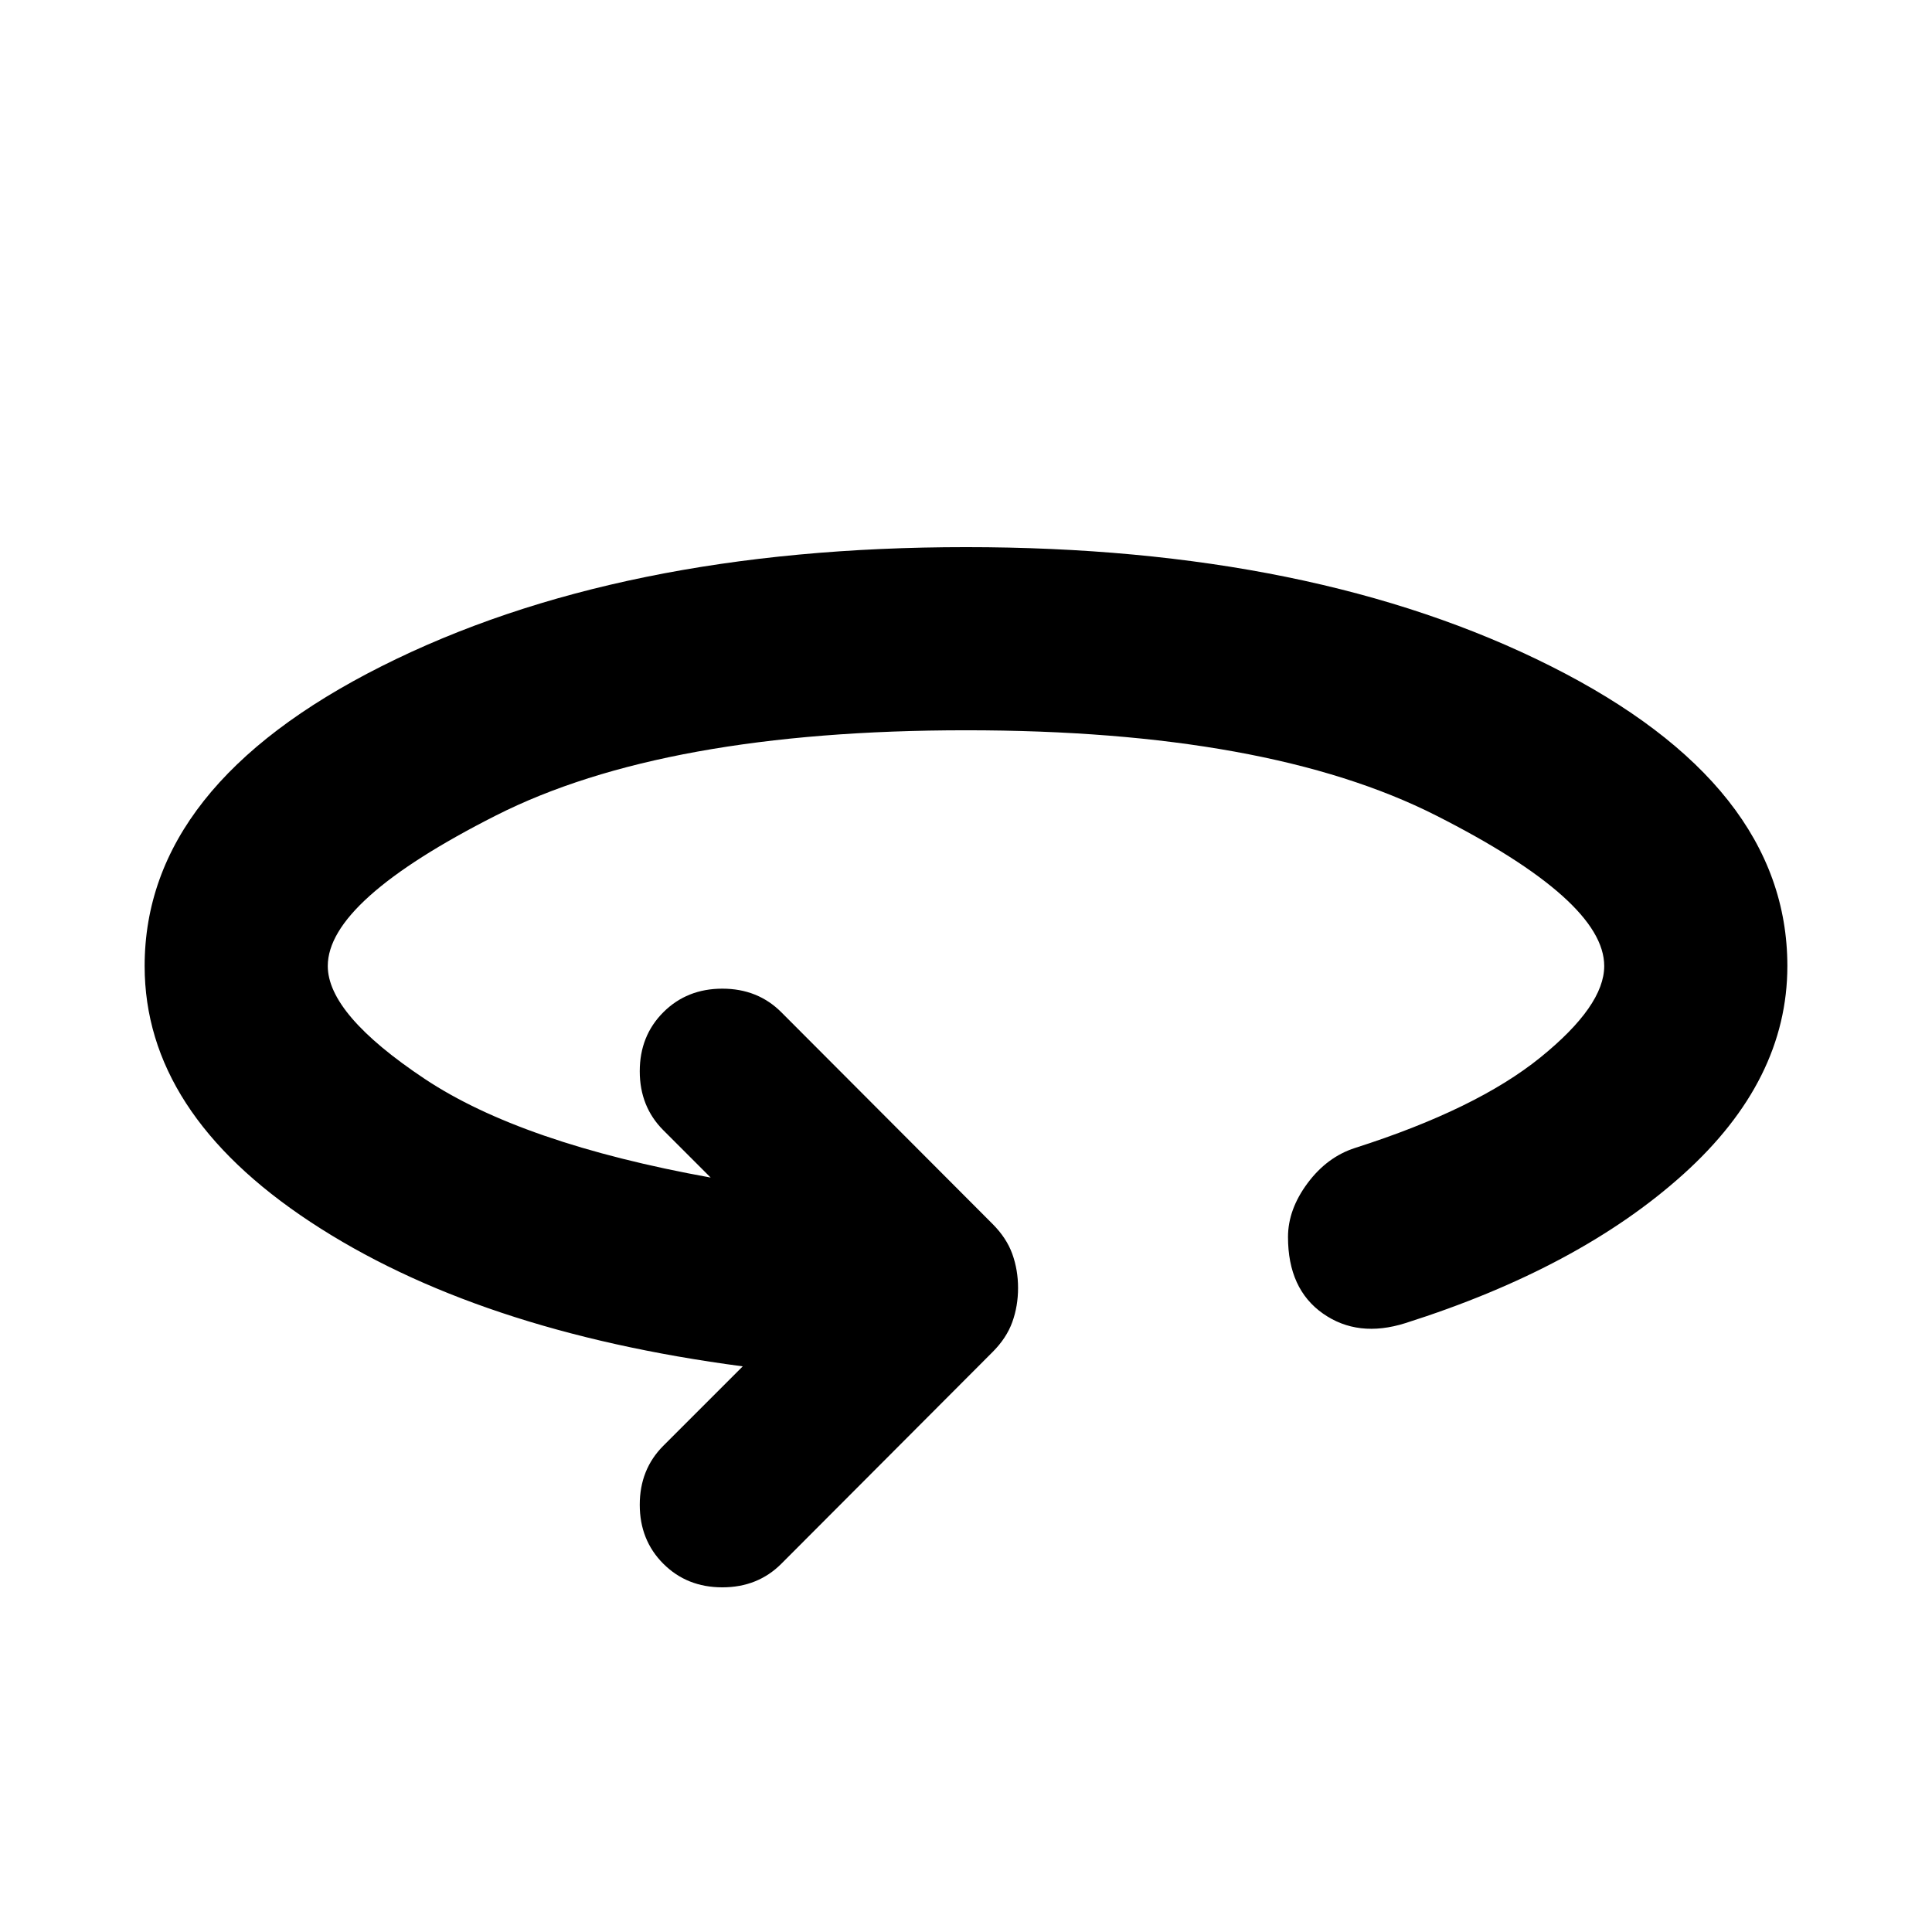 <svg xmlns="http://www.w3.org/2000/svg" height="24" viewBox="0 -960 960 960" width="24"><path d="M329.609-182.978q-11.718-11.718-11.718-29.315 0-17.598 11.718-29.316l39.456-39.456q-132.544-17.478-214.87-71.794Q71.869-407.174 71.869-480q0-89.696 117.653-148.913Q307.174-688.131 480-688.131q172.826 0 290.478 59.098Q888.131-569.935 888.131-480q0 56.87-51.642 103.424-51.641 46.554-138.163 74.033-23.587 7.434-40.956-4.761Q640-319.5 640-345.326q0-13.674 9.696-26.728 9.695-13.055 23.608-17.533 60.37-19.283 92.098-44.967Q797.13-460.239 797.13-480q0-32.478-83.587-74.804Q629.957-597.13 480-597.13t-233.543 42.326Q162.87-512.478 162.87-480q0 24 48.13 56.065t142.13 49.065l-23.521-23.521q-11.718-11.718-11.718-29.316 0-17.597 11.718-29.315 11.717-11.717 29.315-11.717t29.315 11.717l104.957 105.196q6.956 6.956 9.815 14.913 2.859 7.956 2.859 16.913t-2.859 16.913q-2.859 7.957-9.815 14.913L388.239-182.978q-11.717 11.717-29.315 11.717t-29.315-11.717Z"/></svg>